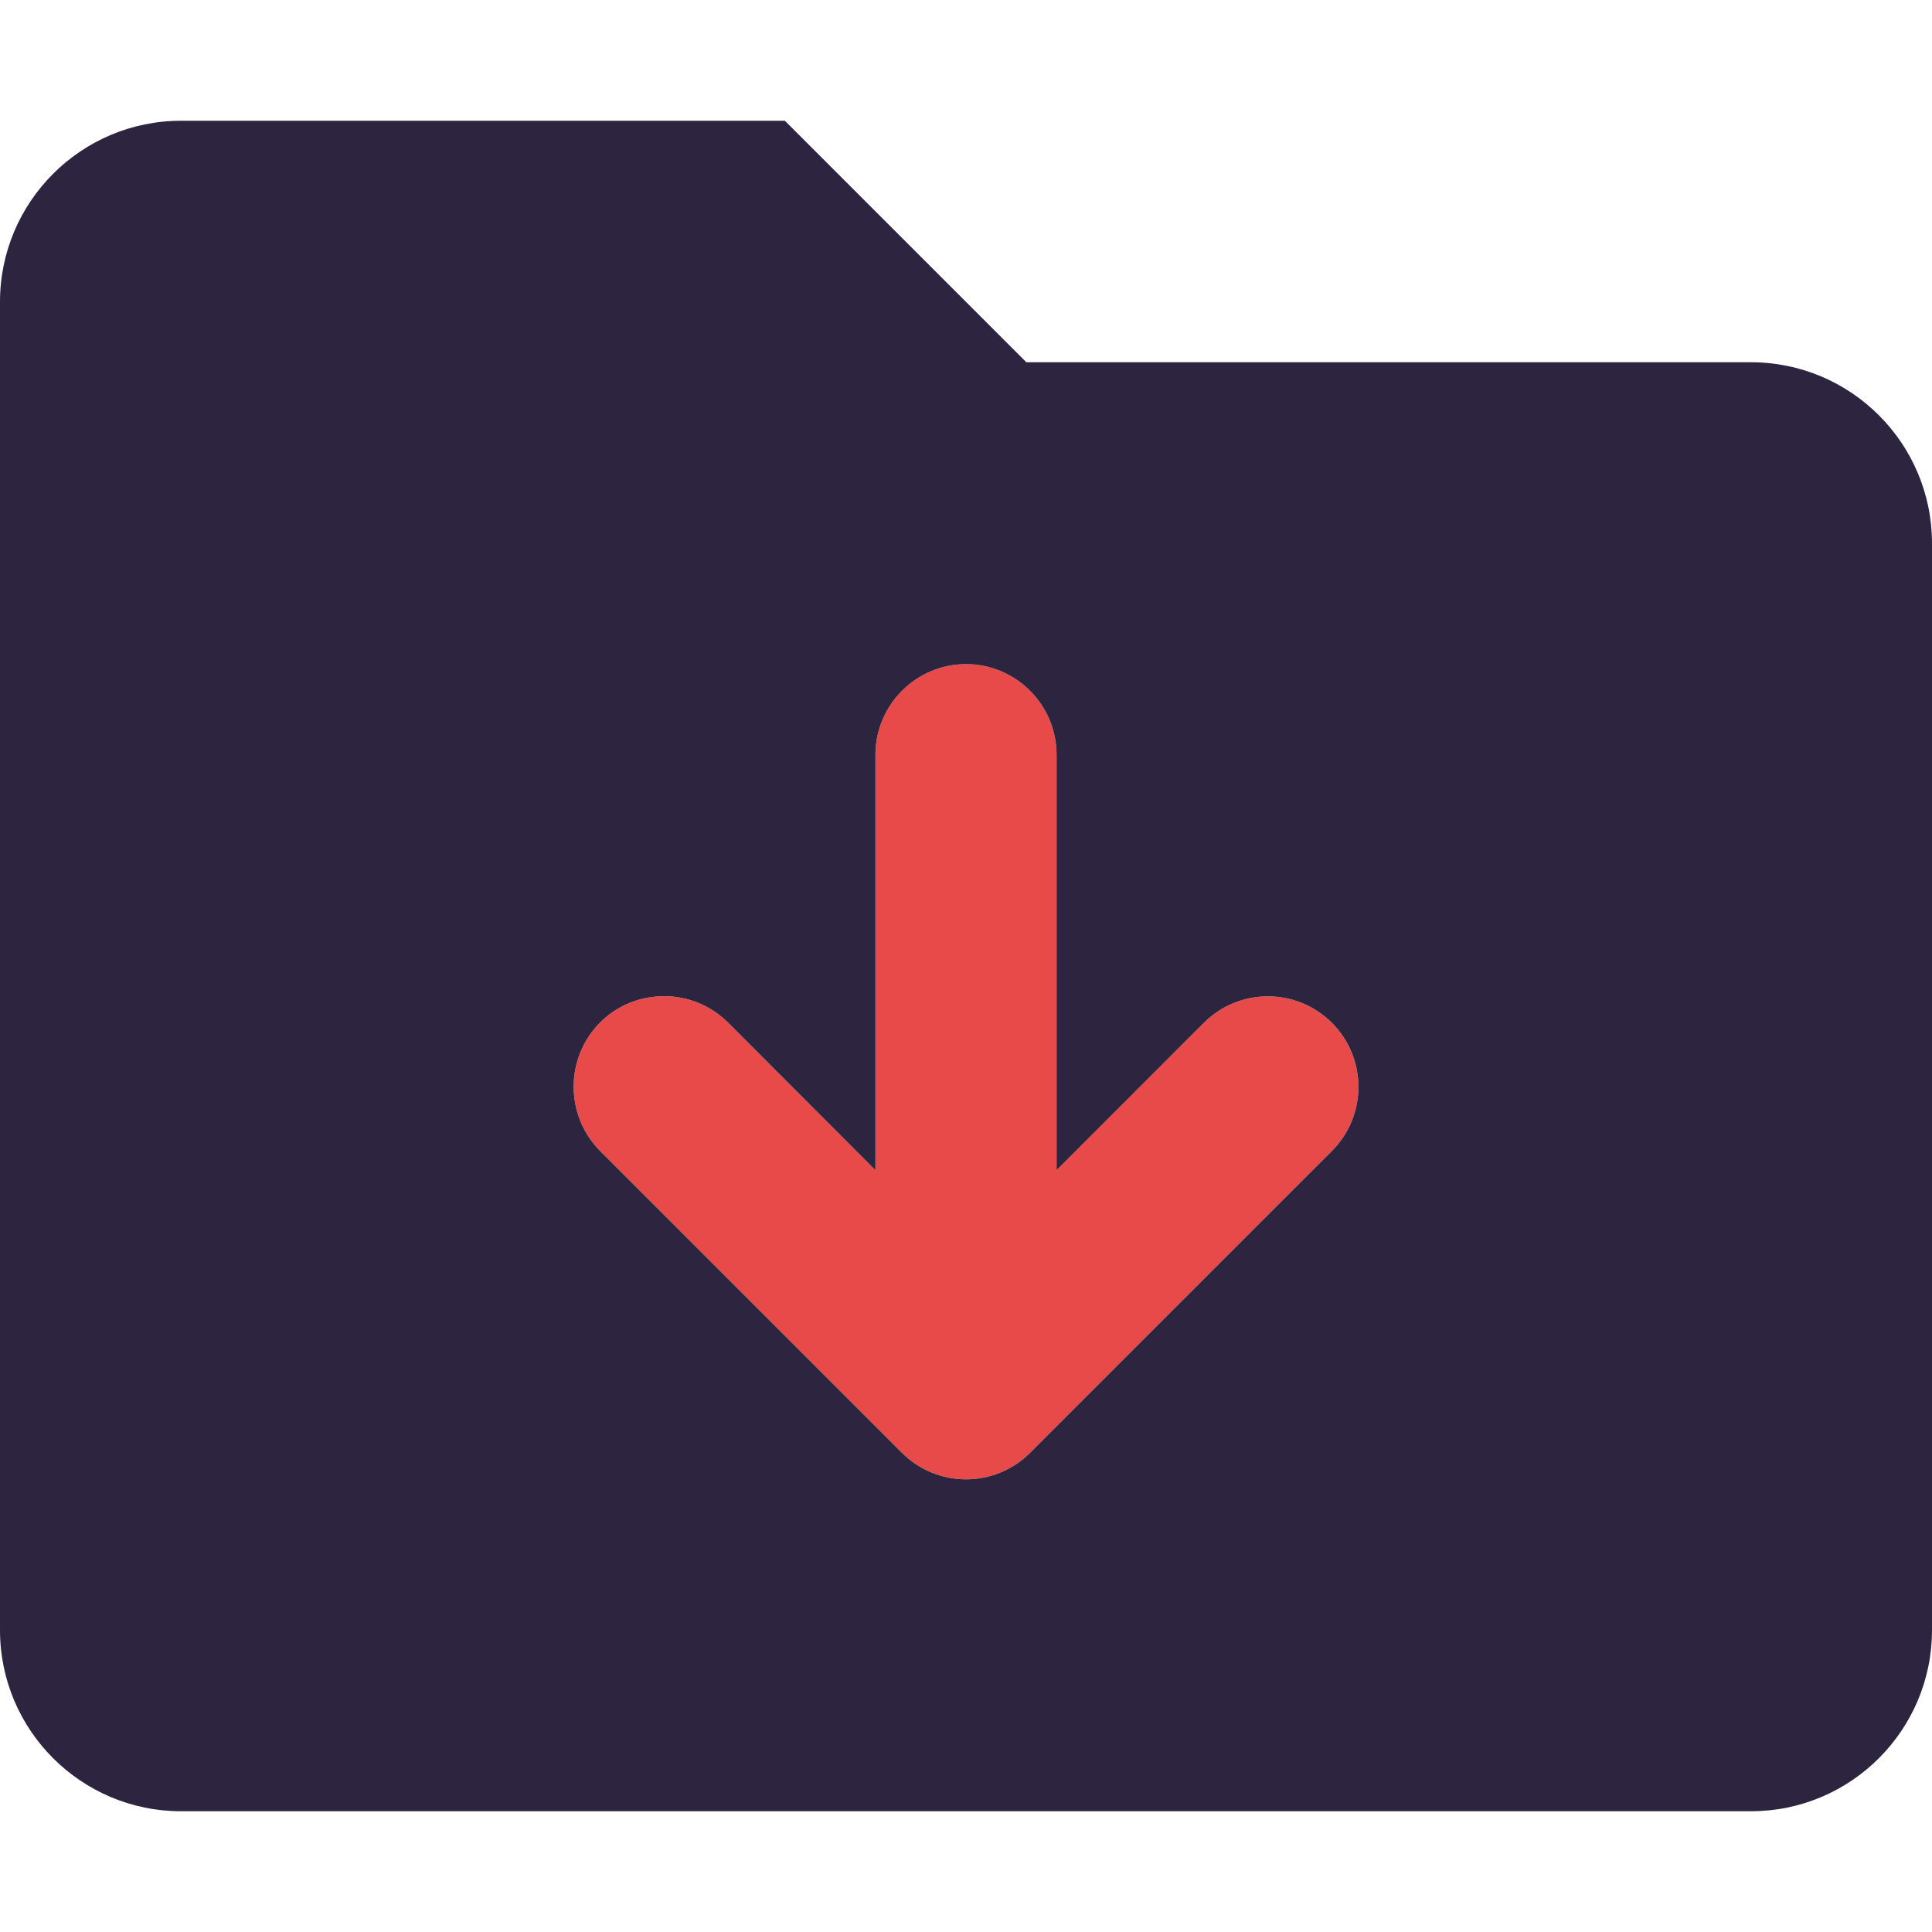 <svg width="40" height="40" viewBox="0 0 40 40" fill="none" xmlns="http://www.w3.org/2000/svg">
<path d="M12.422 21.172C12.789 20.805 13.266 20.625 13.75 20.625C14.235 20.625 14.71 20.808 15.076 21.174L18.125 24.226V15.625C18.125 14.594 18.969 13.75 20 13.75C21.031 13.75 21.875 14.59 21.875 15.625V24.226L24.924 21.177C25.657 20.445 26.843 20.445 27.576 21.177C28.309 21.91 28.308 23.096 27.576 23.829L21.326 30.079C20.594 30.811 19.407 30.811 18.674 30.079L12.424 23.829C11.695 23.094 11.695 21.906 12.422 21.172Z" fill="#E84A4A"/>
<path d="M36.25 7.5H21.25L16.25 2.5H3.75C1.68 2.5 0 4.18 0 6.25V33.75C0 35.82 1.68 37.5 3.75 37.5H36.25C38.32 37.5 40 35.82 40 33.75V11.25C40 9.18 38.32 7.5 36.25 7.5ZM12.422 21.172C12.789 20.805 13.266 20.625 13.75 20.625C14.234 20.625 14.709 20.808 15.076 21.174L18.125 24.227V15.625C18.125 14.594 18.969 13.75 20 13.75C21.031 13.75 21.875 14.59 21.875 15.625V24.227L24.924 21.177C25.657 20.445 26.843 20.445 27.576 21.177C28.309 21.91 28.308 23.096 27.576 23.829L21.326 30.079C20.593 30.811 19.407 30.811 18.674 30.079L12.424 23.829C11.695 23.094 11.695 21.906 12.422 21.172Z" fill="#2D253F"/>
</svg>

